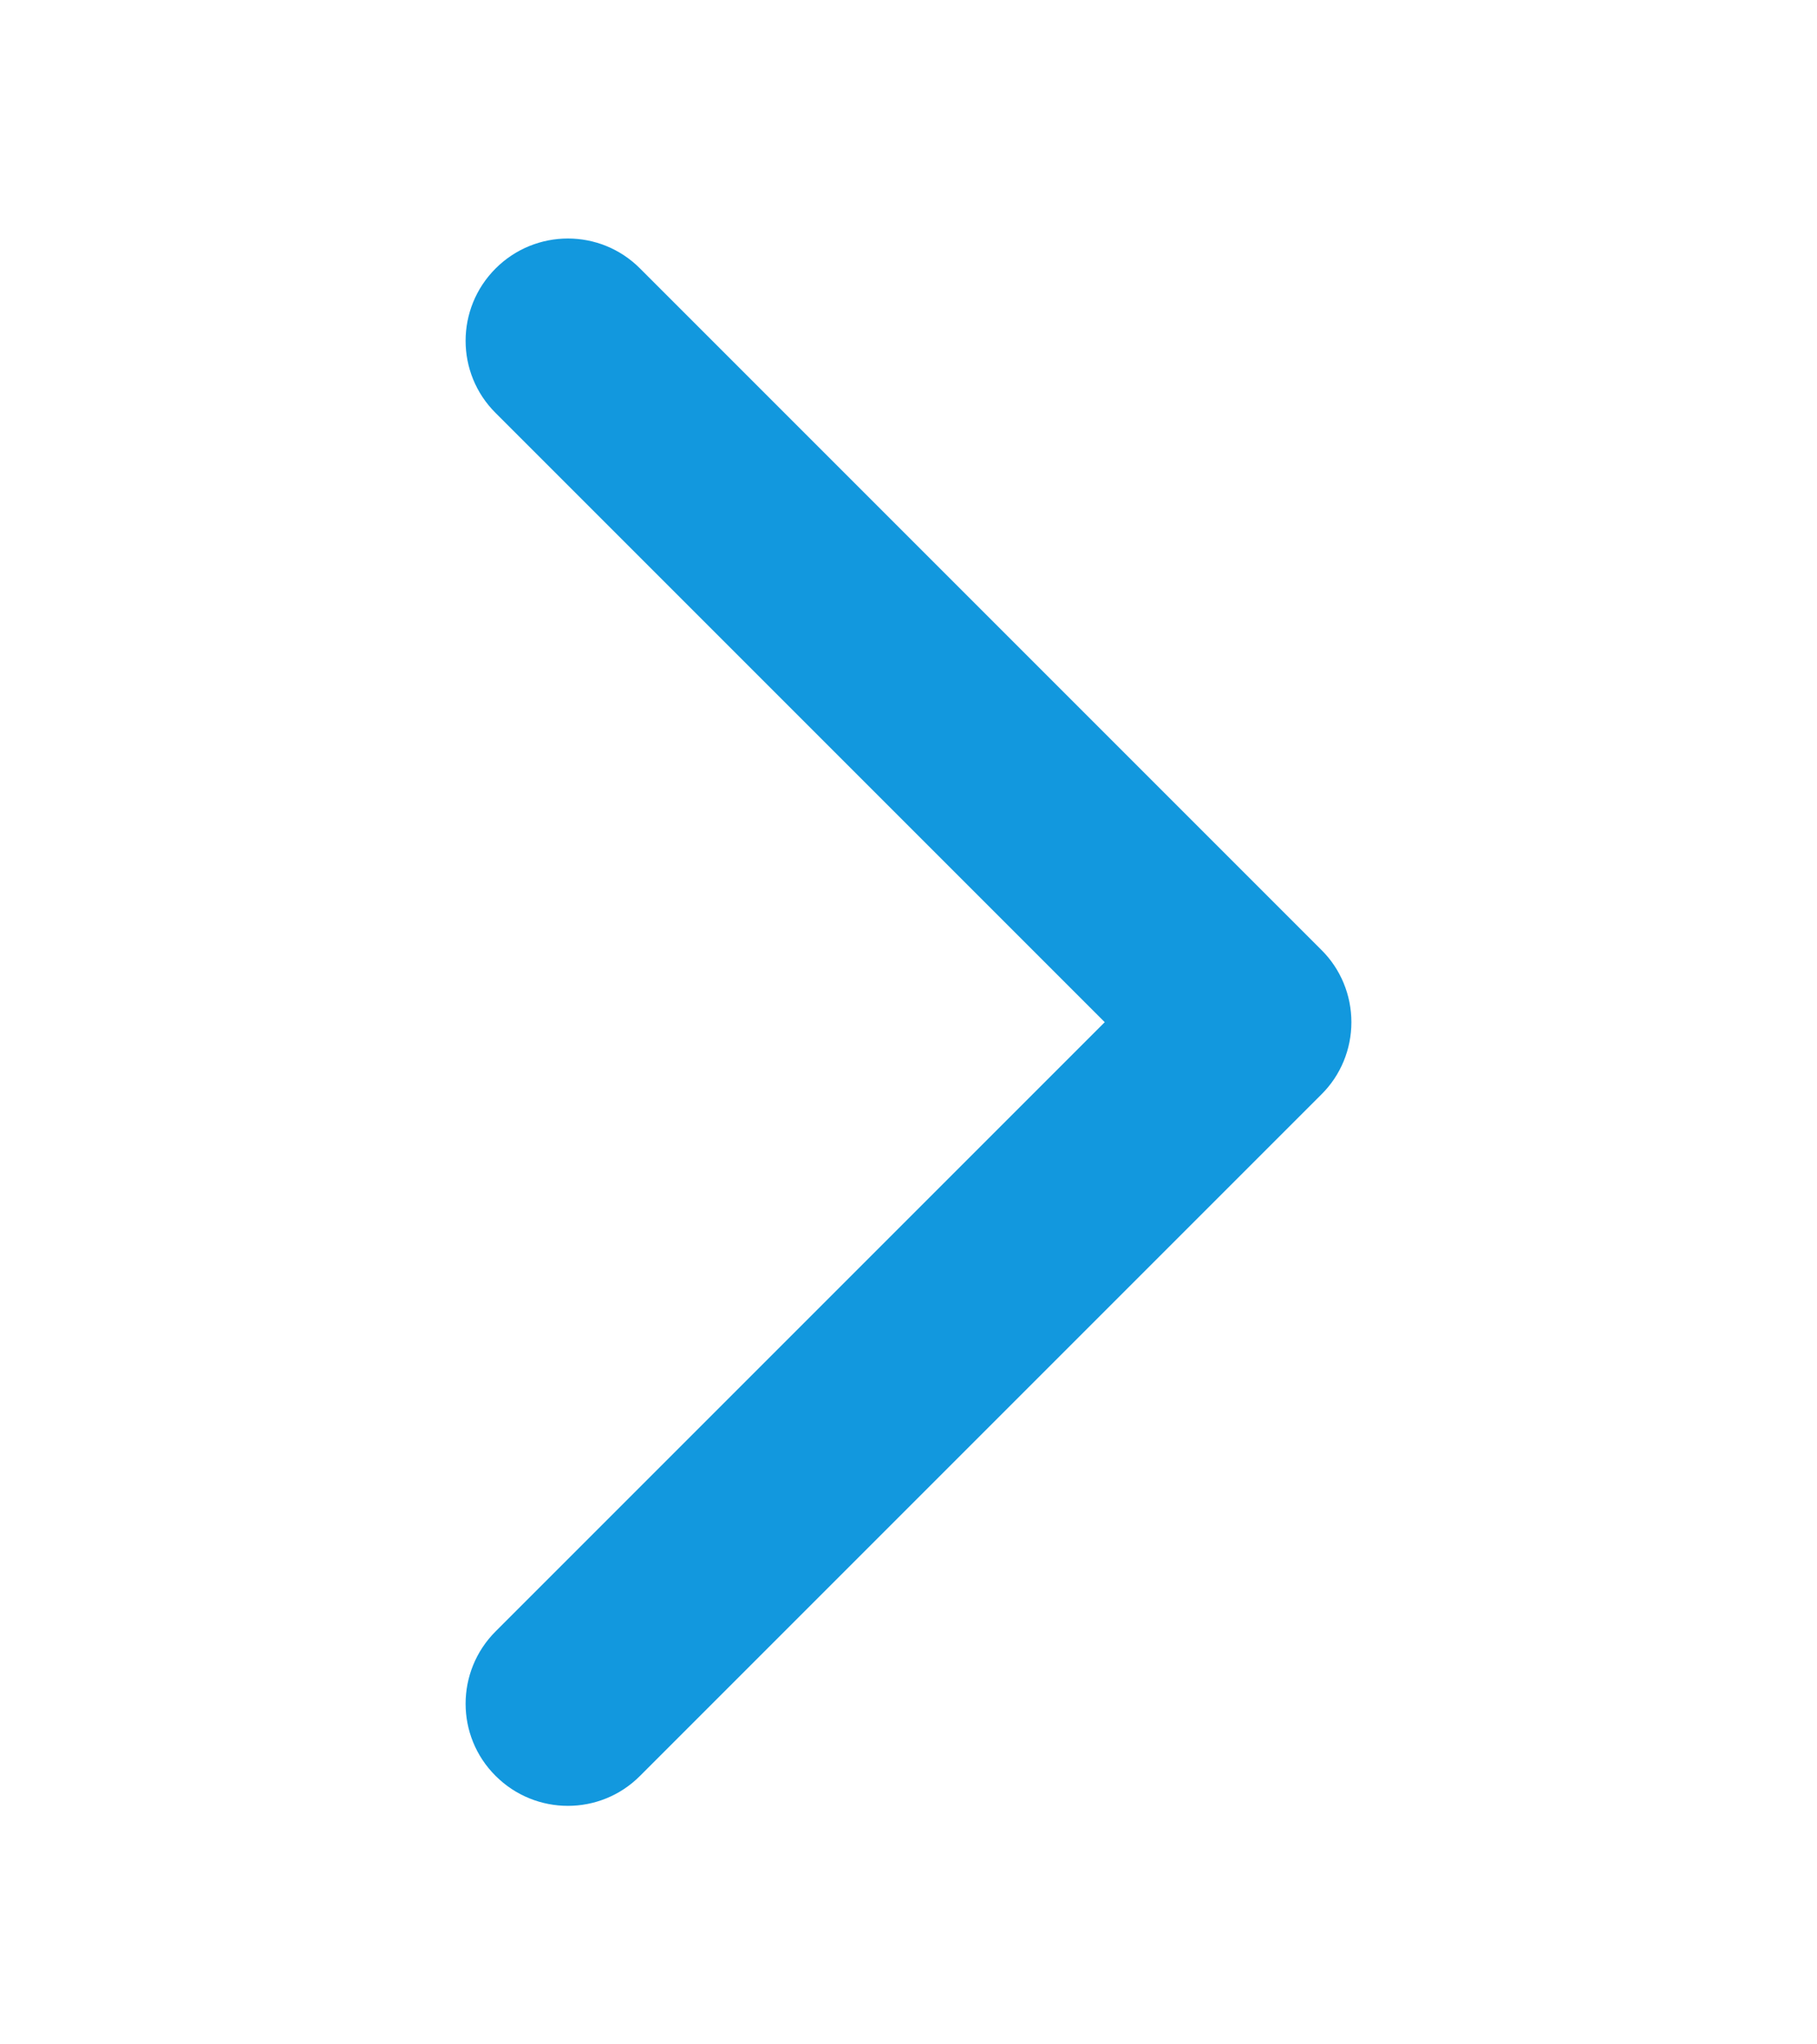<svg width="8" height="9" viewBox="0 0 8 9" fill="none" xmlns="http://www.w3.org/2000/svg">
<path fill-rule="evenodd" clip-rule="evenodd" d="M2.182 1.182C2.358 1.006 2.643 1.006 2.818 1.182L5.818 4.182C5.903 4.266 5.95 4.381 5.95 4.5C5.95 4.619 5.903 4.734 5.818 4.818L2.818 7.818C2.643 7.994 2.358 7.994 2.182 7.818C2.006 7.643 2.006 7.358 2.182 7.182L4.864 4.5L2.182 1.818C2.006 1.643 2.006 1.358 2.182 1.182Z" fill="#1298DE"/>
</svg>
